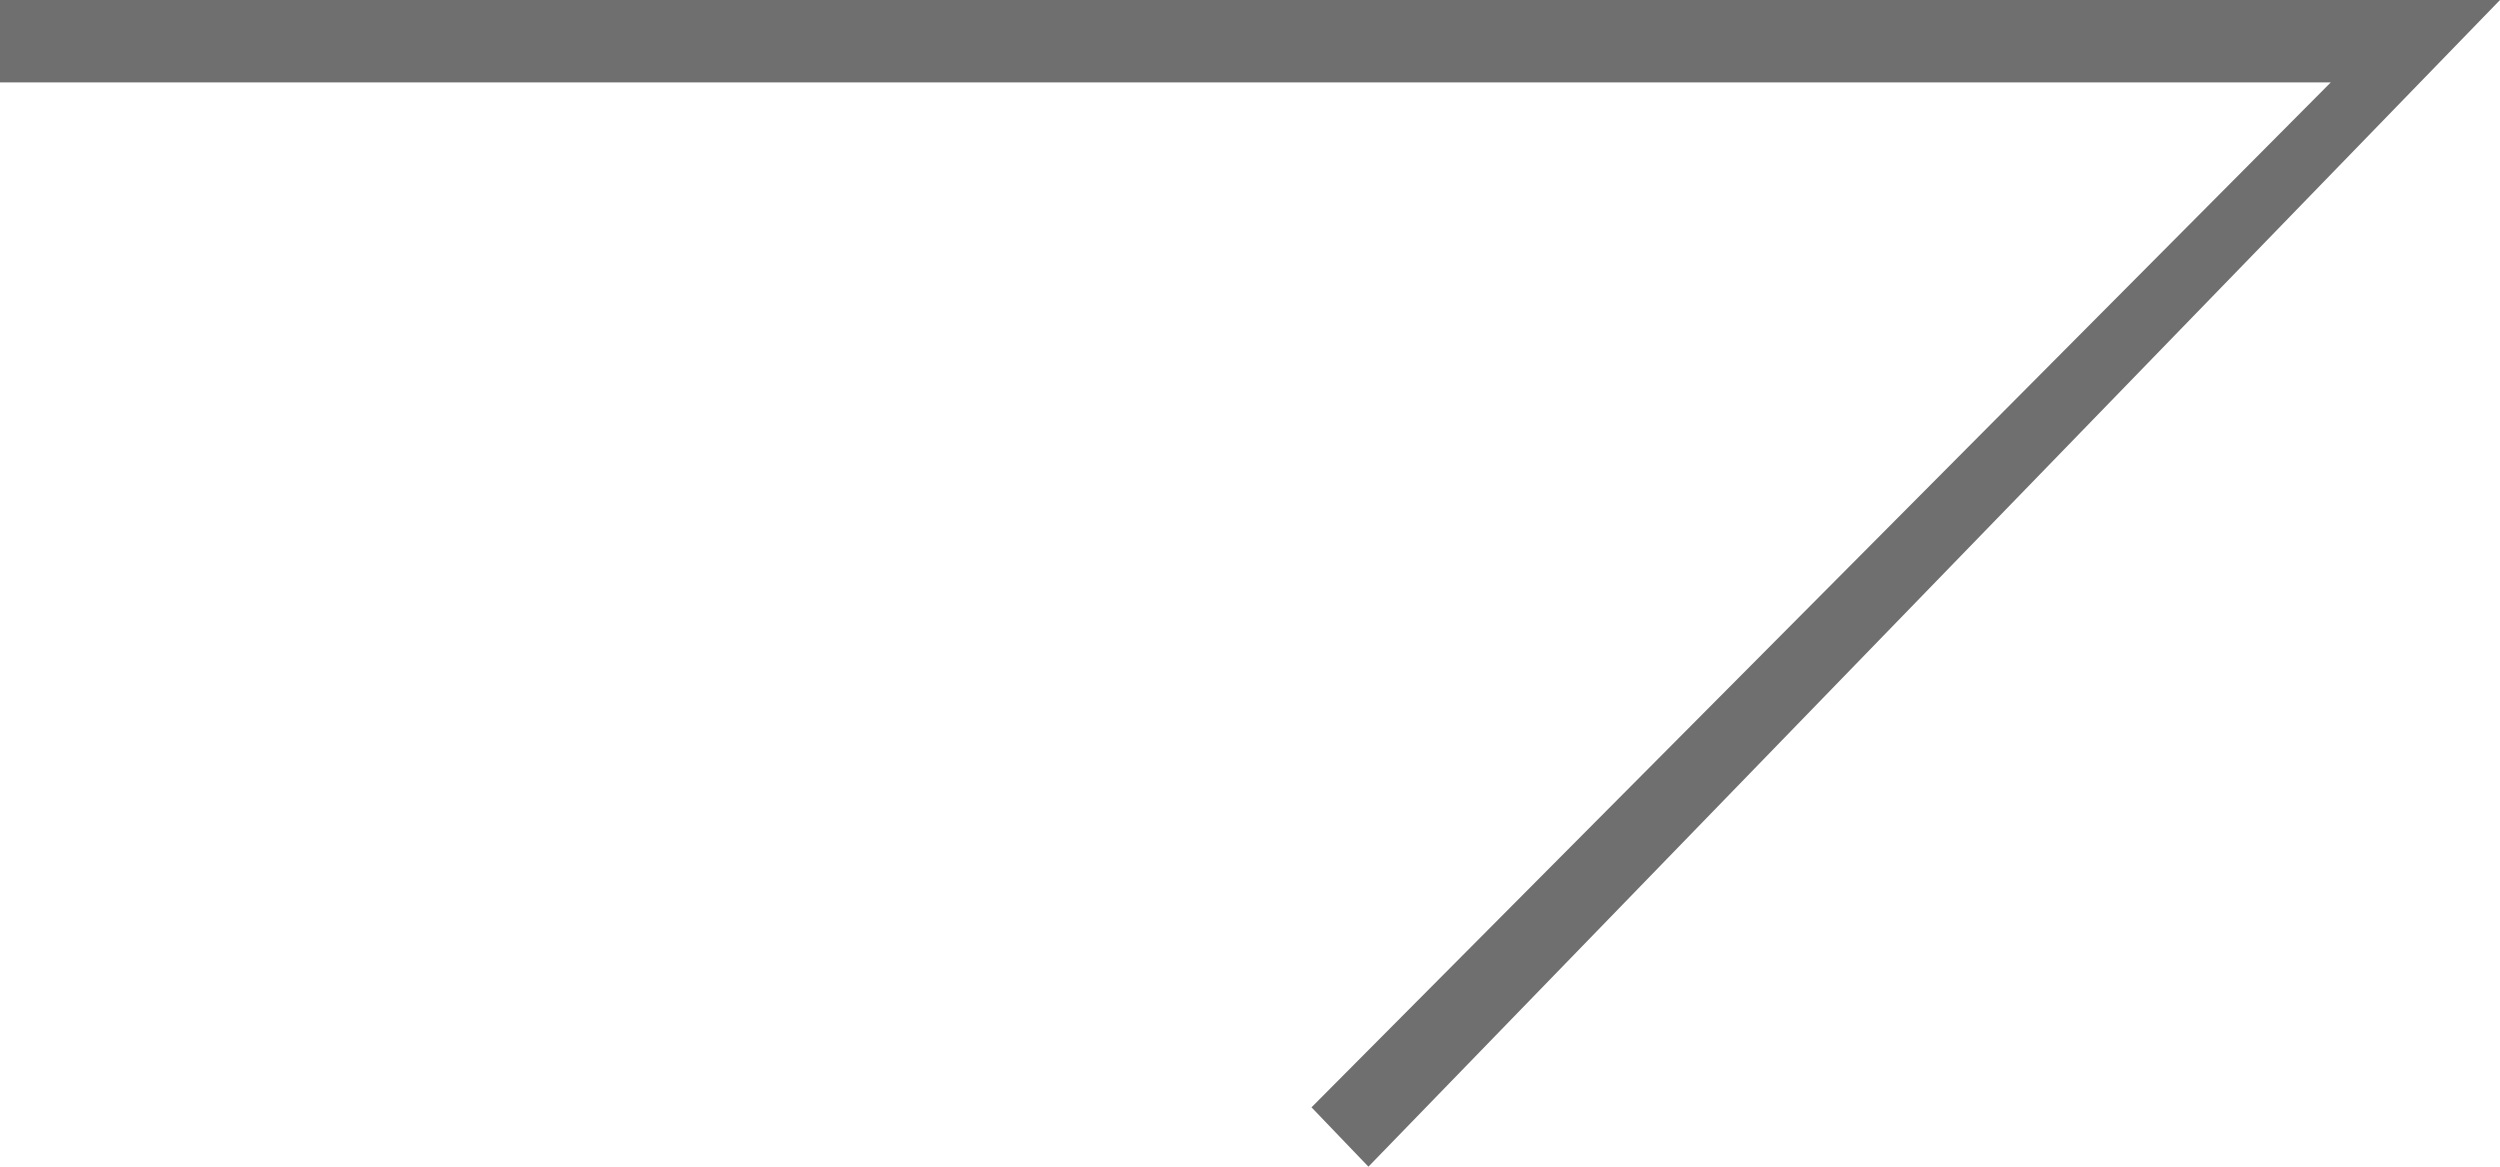 <svg width="30" height="14" viewBox="0 0 30 14" fill="none" xmlns="http://www.w3.org/2000/svg">
<g id="Arrow">
<path id="Union" d="M0 6.10352e-05V0.989H27.969L15.738 13.288L16.421 14L30 6.29233e-05L0 6.10352e-05Z" fill="#6F6F6F"/>
</g>
</svg>
